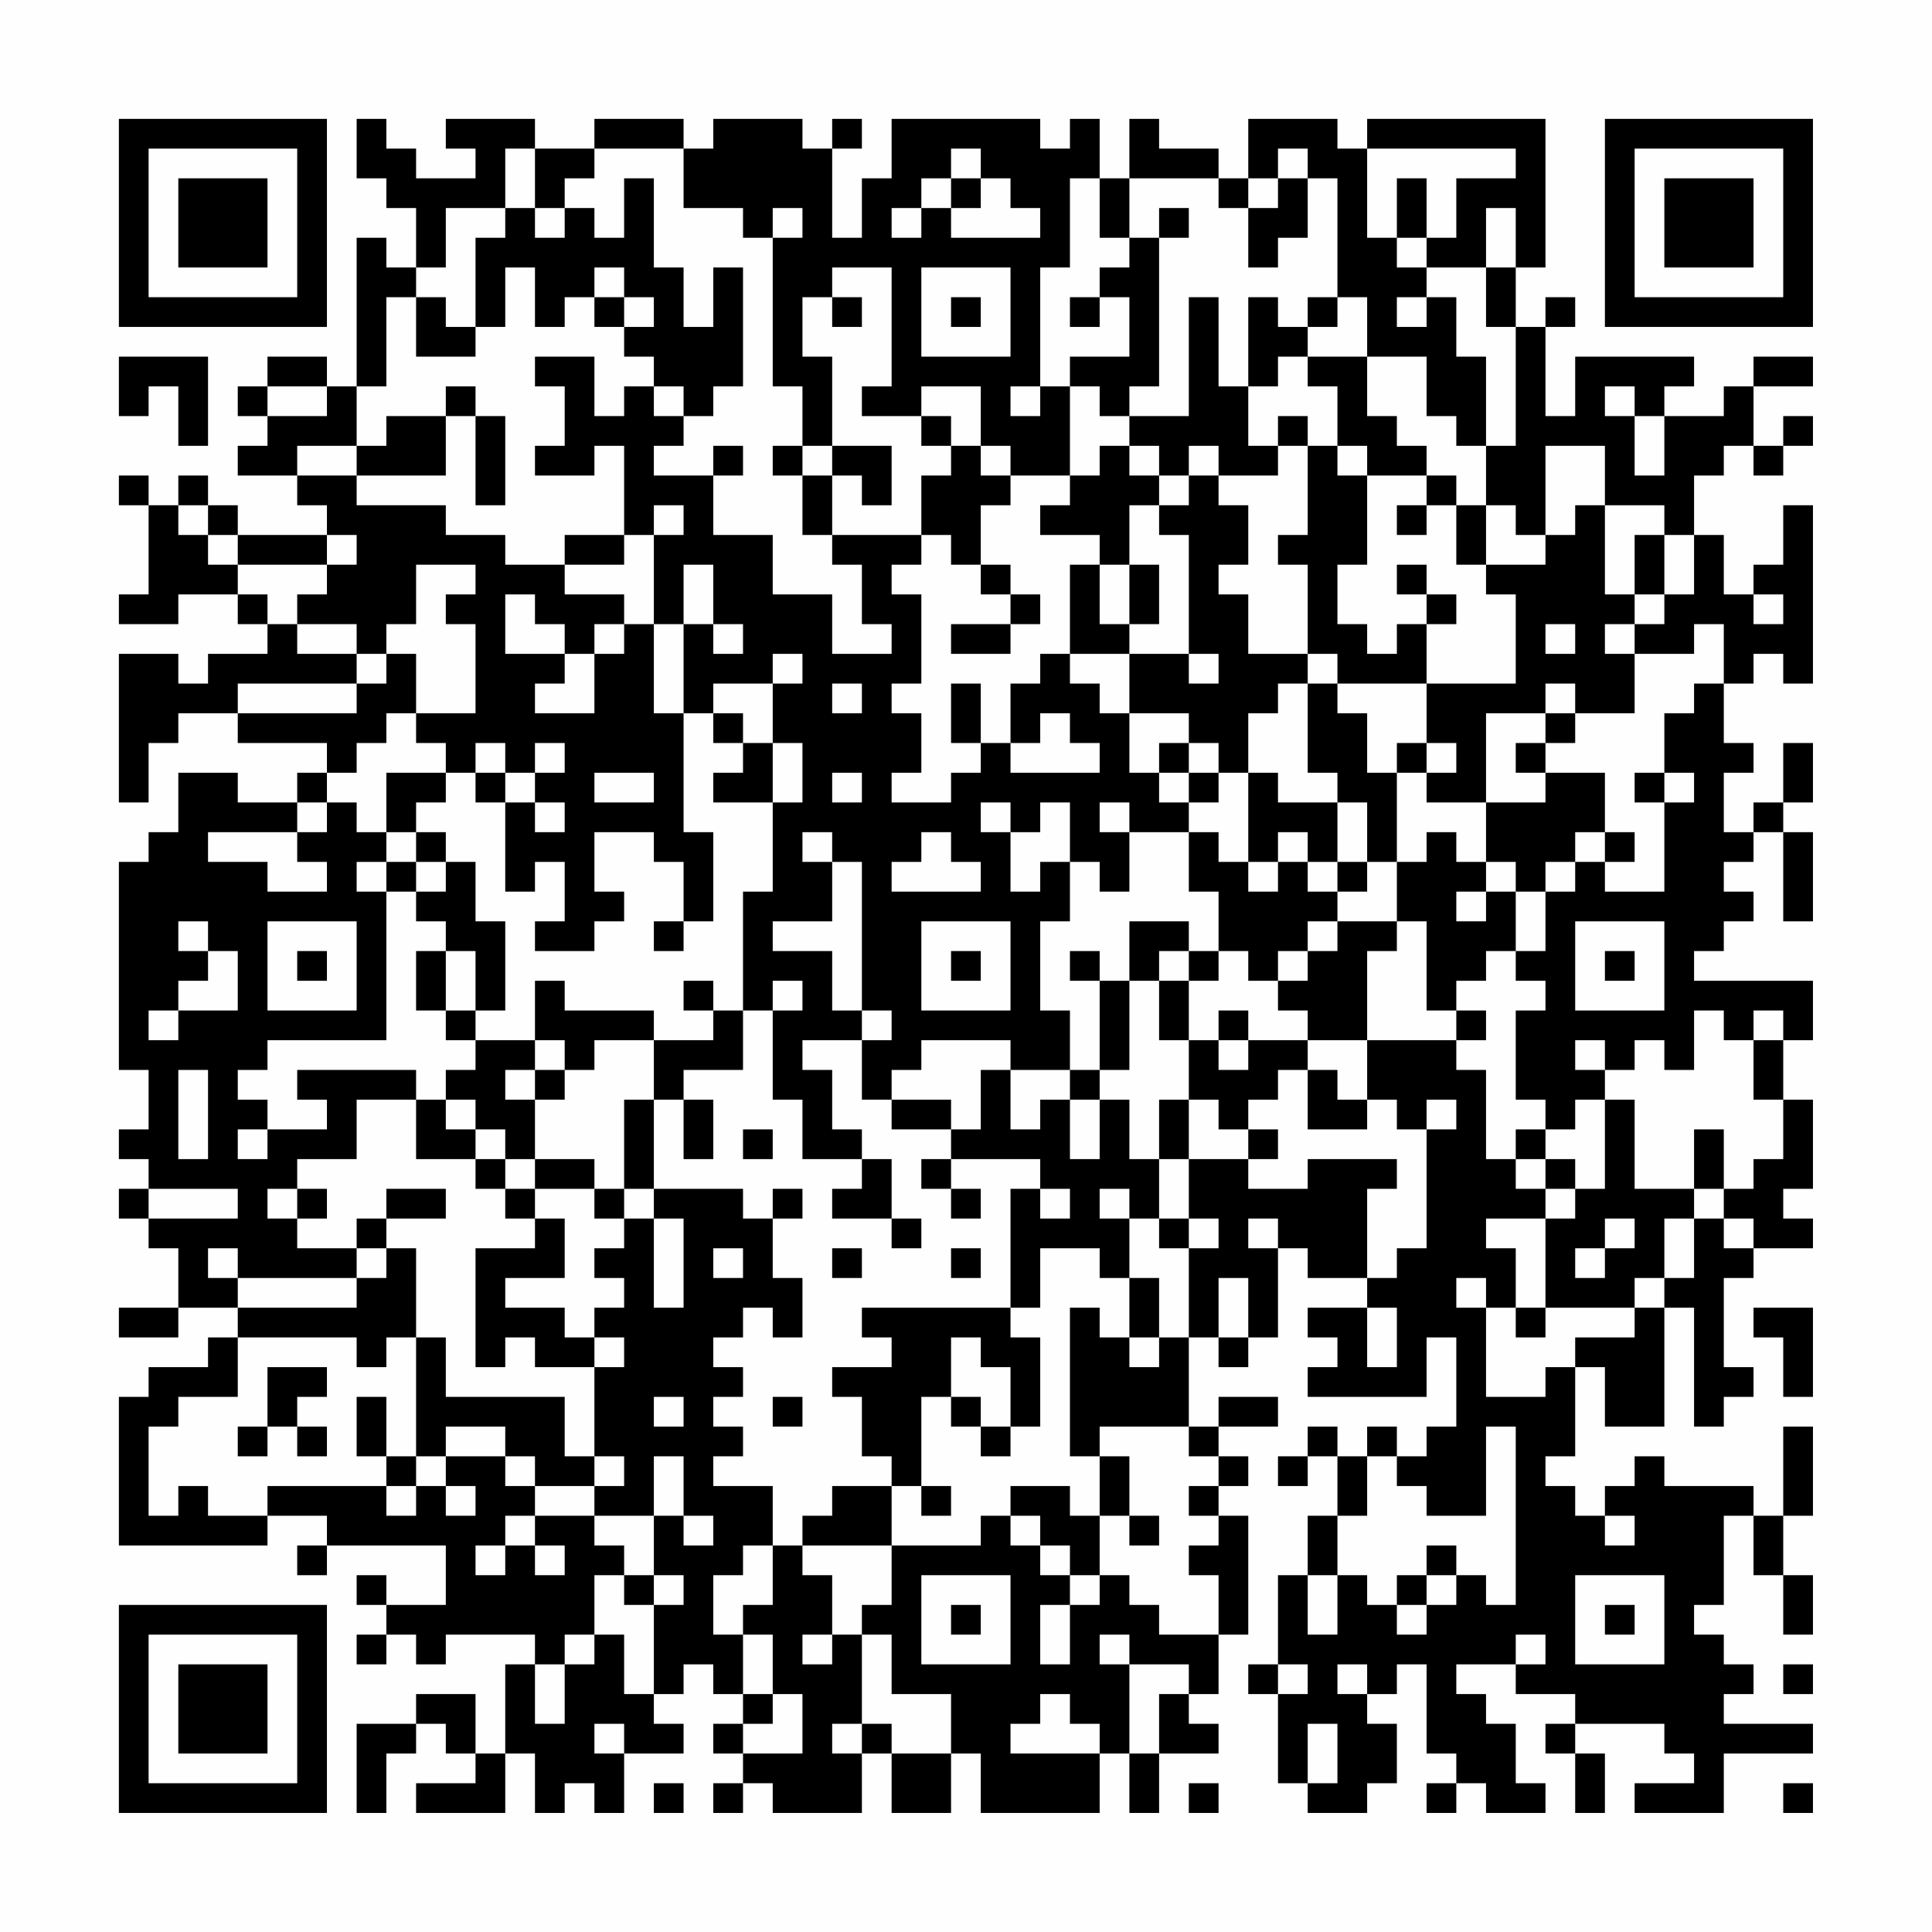 <?xml version="1.0" encoding="UTF-8"?>
<svg xmlns="http://www.w3.org/2000/svg" version="1.1" width="300" height="300" viewBox="0 0 300 300"><rect x="0" y="0" width="300" height="300" fill="#fefefe"/><g transform="scale(4.615)"><g transform="translate(4,4)"><path fill-rule="evenodd" d="M8 0L8 2L9 2L9 3L10 3L10 5L9 5L9 4L8 4L8 9L7 9L7 8L5 8L5 9L4 9L4 10L5 10L5 11L4 11L4 12L6 12L6 13L7 13L7 14L4 14L4 13L3 13L3 12L2 12L2 13L1 13L1 12L0 12L0 13L1 13L1 16L0 16L0 17L2 17L2 16L4 16L4 17L5 17L5 18L3 18L3 19L2 19L2 18L0 18L0 23L1 23L1 21L2 21L2 20L4 20L4 21L7 21L7 22L6 22L6 23L4 23L4 22L2 22L2 24L1 24L1 25L0 25L0 32L1 32L1 34L0 34L0 35L1 35L1 36L0 36L0 37L1 37L1 38L2 38L2 40L0 40L0 41L2 41L2 40L4 40L4 41L3 41L3 42L1 42L1 43L0 43L0 48L5 48L5 47L7 47L7 48L6 48L6 49L7 49L7 48L11 48L11 50L9 50L9 49L8 49L8 50L9 50L9 51L8 51L8 52L9 52L9 51L10 51L10 52L11 52L11 51L14 51L14 52L13 52L13 55L12 55L12 53L10 53L10 54L8 54L8 57L9 57L9 55L10 55L10 54L11 54L11 55L12 55L12 56L10 56L10 57L13 57L13 55L14 55L14 57L15 57L15 56L16 56L16 57L17 57L17 55L19 55L19 54L18 54L18 53L19 53L19 52L20 52L20 53L21 53L21 54L20 54L20 55L21 55L21 56L20 56L20 57L21 57L21 56L22 56L22 57L25 57L25 55L26 55L26 57L28 57L28 55L29 55L29 57L33 57L33 55L34 55L34 57L35 57L35 55L37 55L37 54L36 54L36 53L37 53L37 51L38 51L38 47L37 47L37 46L38 46L38 45L37 45L37 44L39 44L39 43L37 43L37 44L36 44L36 41L37 41L37 42L38 42L38 41L39 41L39 38L40 38L40 39L42 39L42 40L40 40L40 41L41 41L41 42L40 42L40 43L44 43L44 41L45 41L45 44L44 44L44 45L43 45L43 44L42 44L42 45L41 45L41 44L40 44L40 45L39 45L39 46L40 46L40 45L41 45L41 47L40 47L40 49L39 49L39 52L38 52L38 53L39 53L39 56L40 56L40 57L42 57L42 56L43 56L43 54L42 54L42 53L43 53L43 52L44 52L44 55L45 55L45 56L44 56L44 57L45 57L45 56L46 56L46 57L48 57L48 56L47 56L47 54L46 54L46 53L45 53L45 52L47 52L47 53L49 53L49 54L48 54L48 55L49 55L49 57L50 57L50 55L49 55L49 54L52 54L52 55L53 55L53 56L51 56L51 57L54 57L54 55L57 55L57 54L54 54L54 53L55 53L55 52L54 52L54 51L53 51L53 50L54 50L54 47L55 47L55 49L56 49L56 51L57 51L57 49L56 49L56 47L57 47L57 44L56 44L56 47L55 47L55 46L52 46L52 45L51 45L51 46L50 46L50 47L49 47L49 46L48 46L48 45L49 45L49 42L50 42L50 44L52 44L52 40L53 40L53 44L54 44L54 43L55 43L55 42L54 42L54 39L55 39L55 38L57 38L57 37L56 37L56 36L57 36L57 33L56 33L56 31L57 31L57 29L53 29L53 28L54 28L54 27L55 27L55 26L54 26L54 25L55 25L55 24L56 24L56 27L57 27L57 24L56 24L56 23L57 23L57 21L56 21L56 23L55 23L55 24L54 24L54 22L55 22L55 21L54 21L54 19L55 19L55 18L56 18L56 19L57 19L57 13L56 13L56 15L55 15L55 16L54 16L54 14L53 14L53 12L54 12L54 11L55 11L55 12L56 12L56 11L57 11L57 10L56 10L56 11L55 11L55 9L57 9L57 8L55 8L55 9L54 9L54 10L52 10L52 9L53 9L53 8L49 8L49 10L48 10L48 7L49 7L49 6L48 6L48 7L47 7L47 5L48 5L48 0L42 0L42 1L41 1L41 0L38 0L38 2L37 2L37 1L35 1L35 0L34 0L34 2L33 2L33 0L32 0L32 1L31 1L31 0L26 0L26 2L25 2L25 4L24 4L24 1L25 1L25 0L24 0L24 1L23 1L23 0L20 0L20 1L19 1L19 0L16 0L16 1L14 1L14 0L11 0L11 1L12 1L12 2L10 2L10 1L9 1L9 0ZM13 1L13 3L11 3L11 5L10 5L10 6L9 6L9 9L8 9L8 11L6 11L6 12L8 12L8 13L11 13L11 14L13 14L13 15L15 15L15 16L17 16L17 17L16 17L16 18L15 18L15 17L14 17L14 16L13 16L13 18L15 18L15 19L14 19L14 20L16 20L16 18L17 18L17 17L18 17L18 20L19 20L19 24L20 24L20 27L19 27L19 25L18 25L18 24L16 24L16 26L17 26L17 27L16 27L16 28L14 28L14 27L15 27L15 25L14 25L14 26L13 26L13 23L14 23L14 24L15 24L15 23L14 23L14 22L15 22L15 21L14 21L14 22L13 22L13 21L12 21L12 22L11 22L11 21L10 21L10 20L12 20L12 17L11 17L11 16L12 16L12 15L10 15L10 17L9 17L9 18L8 18L8 17L6 17L6 16L7 16L7 15L8 15L8 14L7 14L7 15L4 15L4 14L3 14L3 13L2 13L2 14L3 14L3 15L4 15L4 16L5 16L5 17L6 17L6 18L8 18L8 19L4 19L4 20L8 20L8 19L9 19L9 18L10 18L10 20L9 20L9 21L8 21L8 22L7 22L7 23L6 23L6 24L3 24L3 25L5 25L5 26L7 26L7 25L6 25L6 24L7 24L7 23L8 23L8 24L9 24L9 25L8 25L8 26L9 26L9 31L5 31L5 32L4 32L4 33L5 33L5 34L4 34L4 35L5 35L5 34L7 34L7 33L6 33L6 32L10 32L10 33L8 33L8 35L6 35L6 36L5 36L5 37L6 37L6 38L8 38L8 39L4 39L4 38L3 38L3 39L4 39L4 40L8 40L8 39L9 39L9 38L10 38L10 41L9 41L9 42L8 42L8 41L4 41L4 43L2 43L2 44L1 44L1 47L2 47L2 46L3 46L3 47L5 47L5 46L9 46L9 47L10 47L10 46L11 46L11 47L12 47L12 46L11 46L11 45L13 45L13 46L14 46L14 47L13 47L13 48L12 48L12 49L13 49L13 48L14 48L14 49L15 49L15 48L14 48L14 47L16 47L16 48L17 48L17 49L16 49L16 51L15 51L15 52L14 52L14 54L15 54L15 52L16 52L16 51L17 51L17 53L18 53L18 50L19 50L19 49L18 49L18 47L19 47L19 48L20 48L20 47L19 47L19 45L18 45L18 47L16 47L16 46L17 46L17 45L16 45L16 42L17 42L17 41L16 41L16 40L17 40L17 39L16 39L16 38L17 38L17 37L18 37L18 40L19 40L19 37L18 37L18 36L21 36L21 37L22 37L22 39L23 39L23 41L22 41L22 40L21 40L21 41L20 41L20 42L21 42L21 43L20 43L20 44L21 44L21 45L20 45L20 46L22 46L22 48L21 48L21 49L20 49L20 51L21 51L21 53L22 53L22 54L21 54L21 55L23 55L23 53L22 53L22 51L21 51L21 50L22 50L22 48L23 48L23 49L24 49L24 51L23 51L23 52L24 52L24 51L25 51L25 54L24 54L24 55L25 55L25 54L26 54L26 55L28 55L28 53L26 53L26 51L25 51L25 50L26 50L26 48L29 48L29 47L30 47L30 48L31 48L31 49L32 49L32 50L31 50L31 52L32 52L32 50L33 50L33 49L34 49L34 50L35 50L35 51L37 51L37 49L36 49L36 48L37 48L37 47L36 47L36 46L37 46L37 45L36 45L36 44L33 44L33 45L32 45L32 40L33 40L33 41L34 41L34 42L35 42L35 41L36 41L36 38L37 38L37 37L36 37L36 35L38 35L38 36L40 36L40 35L43 35L43 36L42 36L42 39L43 39L43 38L44 38L44 34L45 34L45 33L44 33L44 34L43 34L43 33L42 33L42 31L45 31L45 32L46 32L46 35L47 35L47 36L48 36L48 37L46 37L46 38L47 38L47 40L46 40L46 39L45 39L45 40L46 40L46 43L48 43L48 42L49 42L49 41L51 41L51 40L52 40L52 39L53 39L53 37L54 37L54 38L55 38L55 37L54 37L54 36L55 36L55 35L56 35L56 33L55 33L55 31L56 31L56 30L55 30L55 31L54 31L54 30L53 30L53 32L52 32L52 31L51 31L51 32L50 32L50 31L49 31L49 32L50 32L50 33L49 33L49 34L48 34L48 33L47 33L47 30L48 30L48 29L47 29L47 28L48 28L48 26L49 26L49 25L50 25L50 26L52 26L52 23L53 23L53 22L52 22L52 20L53 20L53 19L54 19L54 17L53 17L53 18L51 18L51 17L52 17L52 16L53 16L53 14L52 14L52 13L50 13L50 11L48 11L48 14L47 14L47 13L46 13L46 11L47 11L47 7L46 7L46 5L47 5L47 3L46 3L46 5L44 5L44 4L45 4L45 2L47 2L47 1L42 1L42 4L43 4L43 5L44 5L44 6L43 6L43 7L44 7L44 6L45 6L45 8L46 8L46 11L45 11L45 10L44 10L44 8L42 8L42 6L41 6L41 2L40 2L40 1L39 1L39 2L38 2L38 3L37 3L37 2L34 2L34 4L33 4L33 2L32 2L32 5L31 5L31 9L30 9L30 10L31 10L31 9L32 9L32 12L30 12L30 11L29 11L29 9L27 9L27 10L25 10L25 9L26 9L26 5L24 5L24 6L23 6L23 8L24 8L24 11L23 11L23 9L22 9L22 4L23 4L23 3L22 3L22 4L21 4L21 3L19 3L19 1L16 1L16 2L15 2L15 3L14 3L14 1ZM28 1L28 2L27 2L27 3L26 3L26 4L27 4L27 3L28 3L28 4L31 4L31 3L30 3L30 2L29 2L29 1ZM17 2L17 4L16 4L16 3L15 3L15 4L14 4L14 3L13 3L13 4L12 4L12 7L11 7L11 6L10 6L10 8L12 8L12 7L13 7L13 5L14 5L14 7L15 7L15 6L16 6L16 7L17 7L17 8L18 8L18 9L17 9L17 10L16 10L16 8L14 8L14 9L15 9L15 11L14 11L14 12L16 12L16 11L17 11L17 14L15 14L15 15L17 15L17 14L18 14L18 17L19 17L19 20L20 20L20 21L21 21L21 22L20 22L20 23L22 23L22 26L21 26L21 30L20 30L20 29L19 29L19 30L20 30L20 31L18 31L18 30L15 30L15 29L14 29L14 31L12 31L12 30L13 30L13 27L12 27L12 25L11 25L11 24L10 24L10 23L11 23L11 22L9 22L9 24L10 24L10 25L9 25L9 26L10 26L10 27L11 27L11 28L10 28L10 30L11 30L11 31L12 31L12 32L11 32L11 33L10 33L10 35L12 35L12 36L13 36L13 37L14 37L14 38L12 38L12 42L13 42L13 41L14 41L14 42L16 42L16 41L15 41L15 40L13 40L13 39L15 39L15 37L14 37L14 36L16 36L16 37L17 37L17 36L18 36L18 33L19 33L19 35L20 35L20 33L19 33L19 32L21 32L21 30L22 30L22 33L23 33L23 35L25 35L25 36L24 36L24 37L26 37L26 38L27 38L27 37L26 37L26 35L25 35L25 34L24 34L24 32L23 32L23 31L25 31L25 33L26 33L26 34L28 34L28 35L27 35L27 36L28 36L28 37L29 37L29 36L28 36L28 35L31 35L31 36L30 36L30 40L25 40L25 41L26 41L26 42L24 42L24 43L25 43L25 45L26 45L26 46L24 46L24 47L23 47L23 48L26 48L26 46L27 46L27 47L28 47L28 46L27 46L27 43L28 43L28 44L29 44L29 45L30 45L30 44L31 44L31 41L30 41L30 40L31 40L31 38L33 38L33 39L34 39L34 41L35 41L35 39L34 39L34 37L35 37L35 38L36 38L36 37L35 37L35 35L36 35L36 33L37 33L37 34L38 34L38 35L39 35L39 34L38 34L38 33L39 33L39 32L40 32L40 34L42 34L42 33L41 33L41 32L40 32L40 31L42 31L42 28L43 28L43 27L44 27L44 30L45 30L45 31L46 31L46 30L45 30L45 29L46 29L46 28L47 28L47 26L48 26L48 25L49 25L49 24L50 24L50 25L51 25L51 24L50 24L50 22L48 22L48 21L49 21L49 20L51 20L51 18L50 18L50 17L51 17L51 16L52 16L52 14L51 14L51 16L50 16L50 13L49 13L49 14L48 14L48 15L46 15L46 13L45 13L45 12L44 12L44 11L43 11L43 10L42 10L42 8L40 8L40 7L41 7L41 6L40 6L40 7L39 7L39 6L38 6L38 9L37 9L37 6L36 6L36 10L34 10L34 9L35 9L35 4L36 4L36 3L35 3L35 4L34 4L34 5L33 5L33 6L32 6L32 7L33 7L33 6L34 6L34 8L32 8L32 9L33 9L33 10L34 10L34 11L33 11L33 12L32 12L32 13L31 13L31 14L33 14L33 15L32 15L32 18L31 18L31 19L30 19L30 21L29 21L29 19L28 19L28 21L29 21L29 22L28 22L28 23L26 23L26 22L27 22L27 20L26 20L26 19L27 19L27 16L26 16L26 15L27 15L27 14L28 14L28 15L29 15L29 16L30 16L30 17L28 17L28 18L30 18L30 17L31 17L31 16L30 16L30 15L29 15L29 13L30 13L30 12L29 12L29 11L28 11L28 10L27 10L27 11L28 11L28 12L27 12L27 14L24 14L24 12L25 12L25 13L26 13L26 11L24 11L24 12L23 12L23 11L22 11L22 12L23 12L23 14L24 14L24 15L25 15L25 17L26 17L26 18L24 18L24 16L22 16L22 14L20 14L20 12L21 12L21 11L20 11L20 12L18 12L18 11L19 11L19 10L20 10L20 9L21 9L21 5L20 5L20 7L19 7L19 5L18 5L18 2ZM28 2L28 3L29 3L29 2ZM39 2L39 3L38 3L38 5L39 5L39 4L40 4L40 2ZM43 2L43 4L44 4L44 2ZM16 5L16 6L17 6L17 7L18 7L18 6L17 6L17 5ZM27 5L27 8L30 8L30 5ZM24 6L24 7L25 7L25 6ZM28 6L28 7L29 7L29 6ZM0 8L0 10L1 10L1 9L2 9L2 11L3 11L3 8ZM39 8L39 9L38 9L38 11L39 11L39 12L37 12L37 11L36 11L36 12L35 12L35 11L34 11L34 12L35 12L35 13L34 13L34 15L33 15L33 17L34 17L34 18L32 18L32 19L33 19L33 20L34 20L34 22L35 22L35 23L36 23L36 24L34 24L34 23L33 23L33 24L34 24L34 26L33 26L33 25L32 25L32 23L31 23L31 24L30 24L30 23L29 23L29 24L30 24L30 26L31 26L31 25L32 25L32 27L31 27L31 30L32 30L32 32L30 32L30 31L27 31L27 32L26 32L26 33L28 33L28 34L29 34L29 32L30 32L30 34L31 34L31 33L32 33L32 35L33 35L33 33L34 33L34 35L35 35L35 33L36 33L36 31L37 31L37 32L38 32L38 31L40 31L40 30L39 30L39 29L40 29L40 28L41 28L41 27L43 27L43 25L44 25L44 24L45 24L45 25L46 25L46 26L45 26L45 27L46 27L46 26L47 26L47 25L46 25L46 23L48 23L48 22L47 22L47 21L48 21L48 20L49 20L49 19L48 19L48 20L46 20L46 23L44 23L44 22L45 22L45 21L44 21L44 19L47 19L47 16L46 16L46 15L45 15L45 13L44 13L44 12L42 12L42 11L41 11L41 9L40 9L40 8ZM5 9L5 10L7 10L7 9ZM11 9L11 10L9 10L9 11L8 11L8 12L11 12L11 10L12 10L12 13L13 13L13 10L12 10L12 9ZM18 9L18 10L19 10L19 9ZM50 9L50 10L51 10L51 12L52 12L52 10L51 10L51 9ZM39 10L39 11L40 11L40 14L39 14L39 15L40 15L40 18L38 18L38 16L37 16L37 15L38 15L38 13L37 13L37 12L36 12L36 13L35 13L35 14L36 14L36 18L34 18L34 20L36 20L36 21L35 21L35 22L36 22L36 23L37 23L37 22L38 22L38 25L37 25L37 24L36 24L36 26L37 26L37 28L36 28L36 27L34 27L34 29L33 29L33 28L32 28L32 29L33 29L33 32L32 32L32 33L33 33L33 32L34 32L34 29L35 29L35 31L36 31L36 29L37 29L37 28L38 28L38 29L39 29L39 28L40 28L40 27L41 27L41 26L42 26L42 25L43 25L43 22L44 22L44 21L43 21L43 22L42 22L42 20L41 20L41 19L44 19L44 17L45 17L45 16L44 16L44 15L43 15L43 16L44 16L44 17L43 17L43 18L42 18L42 17L41 17L41 15L42 15L42 12L41 12L41 11L40 11L40 10ZM18 13L18 14L19 14L19 13ZM43 13L43 14L44 14L44 13ZM19 15L19 17L20 17L20 18L21 18L21 17L20 17L20 15ZM34 15L34 17L35 17L35 15ZM55 16L55 17L56 17L56 16ZM48 17L48 18L49 18L49 17ZM22 18L22 19L20 19L20 20L21 20L21 21L22 21L22 23L23 23L23 21L22 21L22 19L23 19L23 18ZM36 18L36 19L37 19L37 18ZM40 18L40 19L39 19L39 20L38 20L38 22L39 22L39 23L41 23L41 25L40 25L40 24L39 24L39 25L38 25L38 26L39 26L39 25L40 25L40 26L41 26L41 25L42 25L42 23L41 23L41 22L40 22L40 19L41 19L41 18ZM24 19L24 20L25 20L25 19ZM31 20L31 21L30 21L30 22L33 22L33 21L32 21L32 20ZM36 21L36 22L37 22L37 21ZM12 22L12 23L13 23L13 22ZM16 22L16 23L18 23L18 22ZM24 22L24 23L25 23L25 22ZM51 22L51 23L52 23L52 22ZM23 24L23 25L24 25L24 27L22 27L22 28L24 28L24 30L25 30L25 31L26 31L26 30L25 30L25 25L24 25L24 24ZM27 24L27 25L26 25L26 26L29 26L29 25L28 25L28 24ZM10 25L10 26L11 26L11 25ZM2 27L2 28L3 28L3 29L2 29L2 30L1 30L1 31L2 31L2 30L4 30L4 28L3 28L3 27ZM5 27L5 30L8 30L8 27ZM18 27L18 28L19 28L19 27ZM27 27L27 30L30 30L30 27ZM49 27L49 30L52 30L52 27ZM6 28L6 29L7 29L7 28ZM11 28L11 30L12 30L12 28ZM28 28L28 29L29 29L29 28ZM35 28L35 29L36 29L36 28ZM50 28L50 29L51 29L51 28ZM22 29L22 30L23 30L23 29ZM37 30L37 31L38 31L38 30ZM14 31L14 32L13 32L13 33L14 33L14 35L13 35L13 34L12 34L12 33L11 33L11 34L12 34L12 35L13 35L13 36L14 36L14 35L16 35L16 36L17 36L17 33L18 33L18 31L16 31L16 32L15 32L15 31ZM2 32L2 35L3 35L3 32ZM14 32L14 33L15 33L15 32ZM50 33L50 36L49 36L49 35L48 35L48 34L47 34L47 35L48 35L48 36L49 36L49 37L48 37L48 40L47 40L47 41L48 41L48 40L51 40L51 39L52 39L52 37L53 37L53 36L54 36L54 34L53 34L53 36L51 36L51 33ZM21 34L21 35L22 35L22 34ZM1 36L1 37L4 37L4 36ZM6 36L6 37L7 37L7 36ZM9 36L9 37L8 37L8 38L9 38L9 37L11 37L11 36ZM22 36L22 37L23 37L23 36ZM31 36L31 37L32 37L32 36ZM33 36L33 37L34 37L34 36ZM38 37L38 38L39 38L39 37ZM50 37L50 38L49 38L49 39L50 39L50 38L51 38L51 37ZM20 38L20 39L21 39L21 38ZM24 38L24 39L25 39L25 38ZM28 38L28 39L29 39L29 38ZM37 39L37 41L38 41L38 39ZM42 40L42 42L43 42L43 40ZM55 40L55 41L56 41L56 43L57 43L57 40ZM10 41L10 45L9 45L9 43L8 43L8 45L9 45L9 46L10 46L10 45L11 45L11 44L13 44L13 45L14 45L14 46L16 46L16 45L15 45L15 43L11 43L11 41ZM28 41L28 43L29 43L29 44L30 44L30 42L29 42L29 41ZM5 42L5 44L4 44L4 45L5 45L5 44L6 44L6 45L7 45L7 44L6 44L6 43L7 43L7 42ZM18 43L18 44L19 44L19 43ZM22 43L22 44L23 44L23 43ZM46 44L46 47L44 47L44 46L43 46L43 45L42 45L42 47L41 47L41 49L40 49L40 51L41 51L41 49L42 49L42 50L43 50L43 51L44 51L44 50L45 50L45 49L46 49L46 50L47 50L47 44ZM33 45L33 47L32 47L32 46L30 46L30 47L31 47L31 48L32 48L32 49L33 49L33 47L34 47L34 48L35 48L35 47L34 47L34 45ZM50 47L50 48L51 48L51 47ZM44 48L44 49L43 49L43 50L44 50L44 49L45 49L45 48ZM17 49L17 50L18 50L18 49ZM27 49L27 52L30 52L30 49ZM49 49L49 52L52 52L52 49ZM28 50L28 51L29 51L29 50ZM50 50L50 51L51 51L51 50ZM33 51L33 52L34 52L34 55L35 55L35 53L36 53L36 52L34 52L34 51ZM47 51L47 52L48 52L48 51ZM39 52L39 53L40 53L40 52ZM41 52L41 53L42 53L42 52ZM56 52L56 53L57 53L57 52ZM31 53L31 54L30 54L30 55L33 55L33 54L32 54L32 53ZM16 54L16 55L17 55L17 54ZM40 54L40 56L41 56L41 54ZM18 56L18 57L19 57L19 56ZM36 56L36 57L37 57L37 56ZM56 56L56 57L57 57L57 56ZM0 0L0 7L7 7L7 0ZM1 1L1 6L6 6L6 1ZM2 2L2 5L5 5L5 2ZM50 0L50 7L57 7L57 0ZM51 1L51 6L56 6L56 1ZM52 2L52 5L55 5L55 2ZM0 50L0 57L7 57L7 50ZM1 51L1 56L6 56L6 51ZM2 52L2 55L5 55L5 52Z" fill="#000000"/></g></g></svg>

